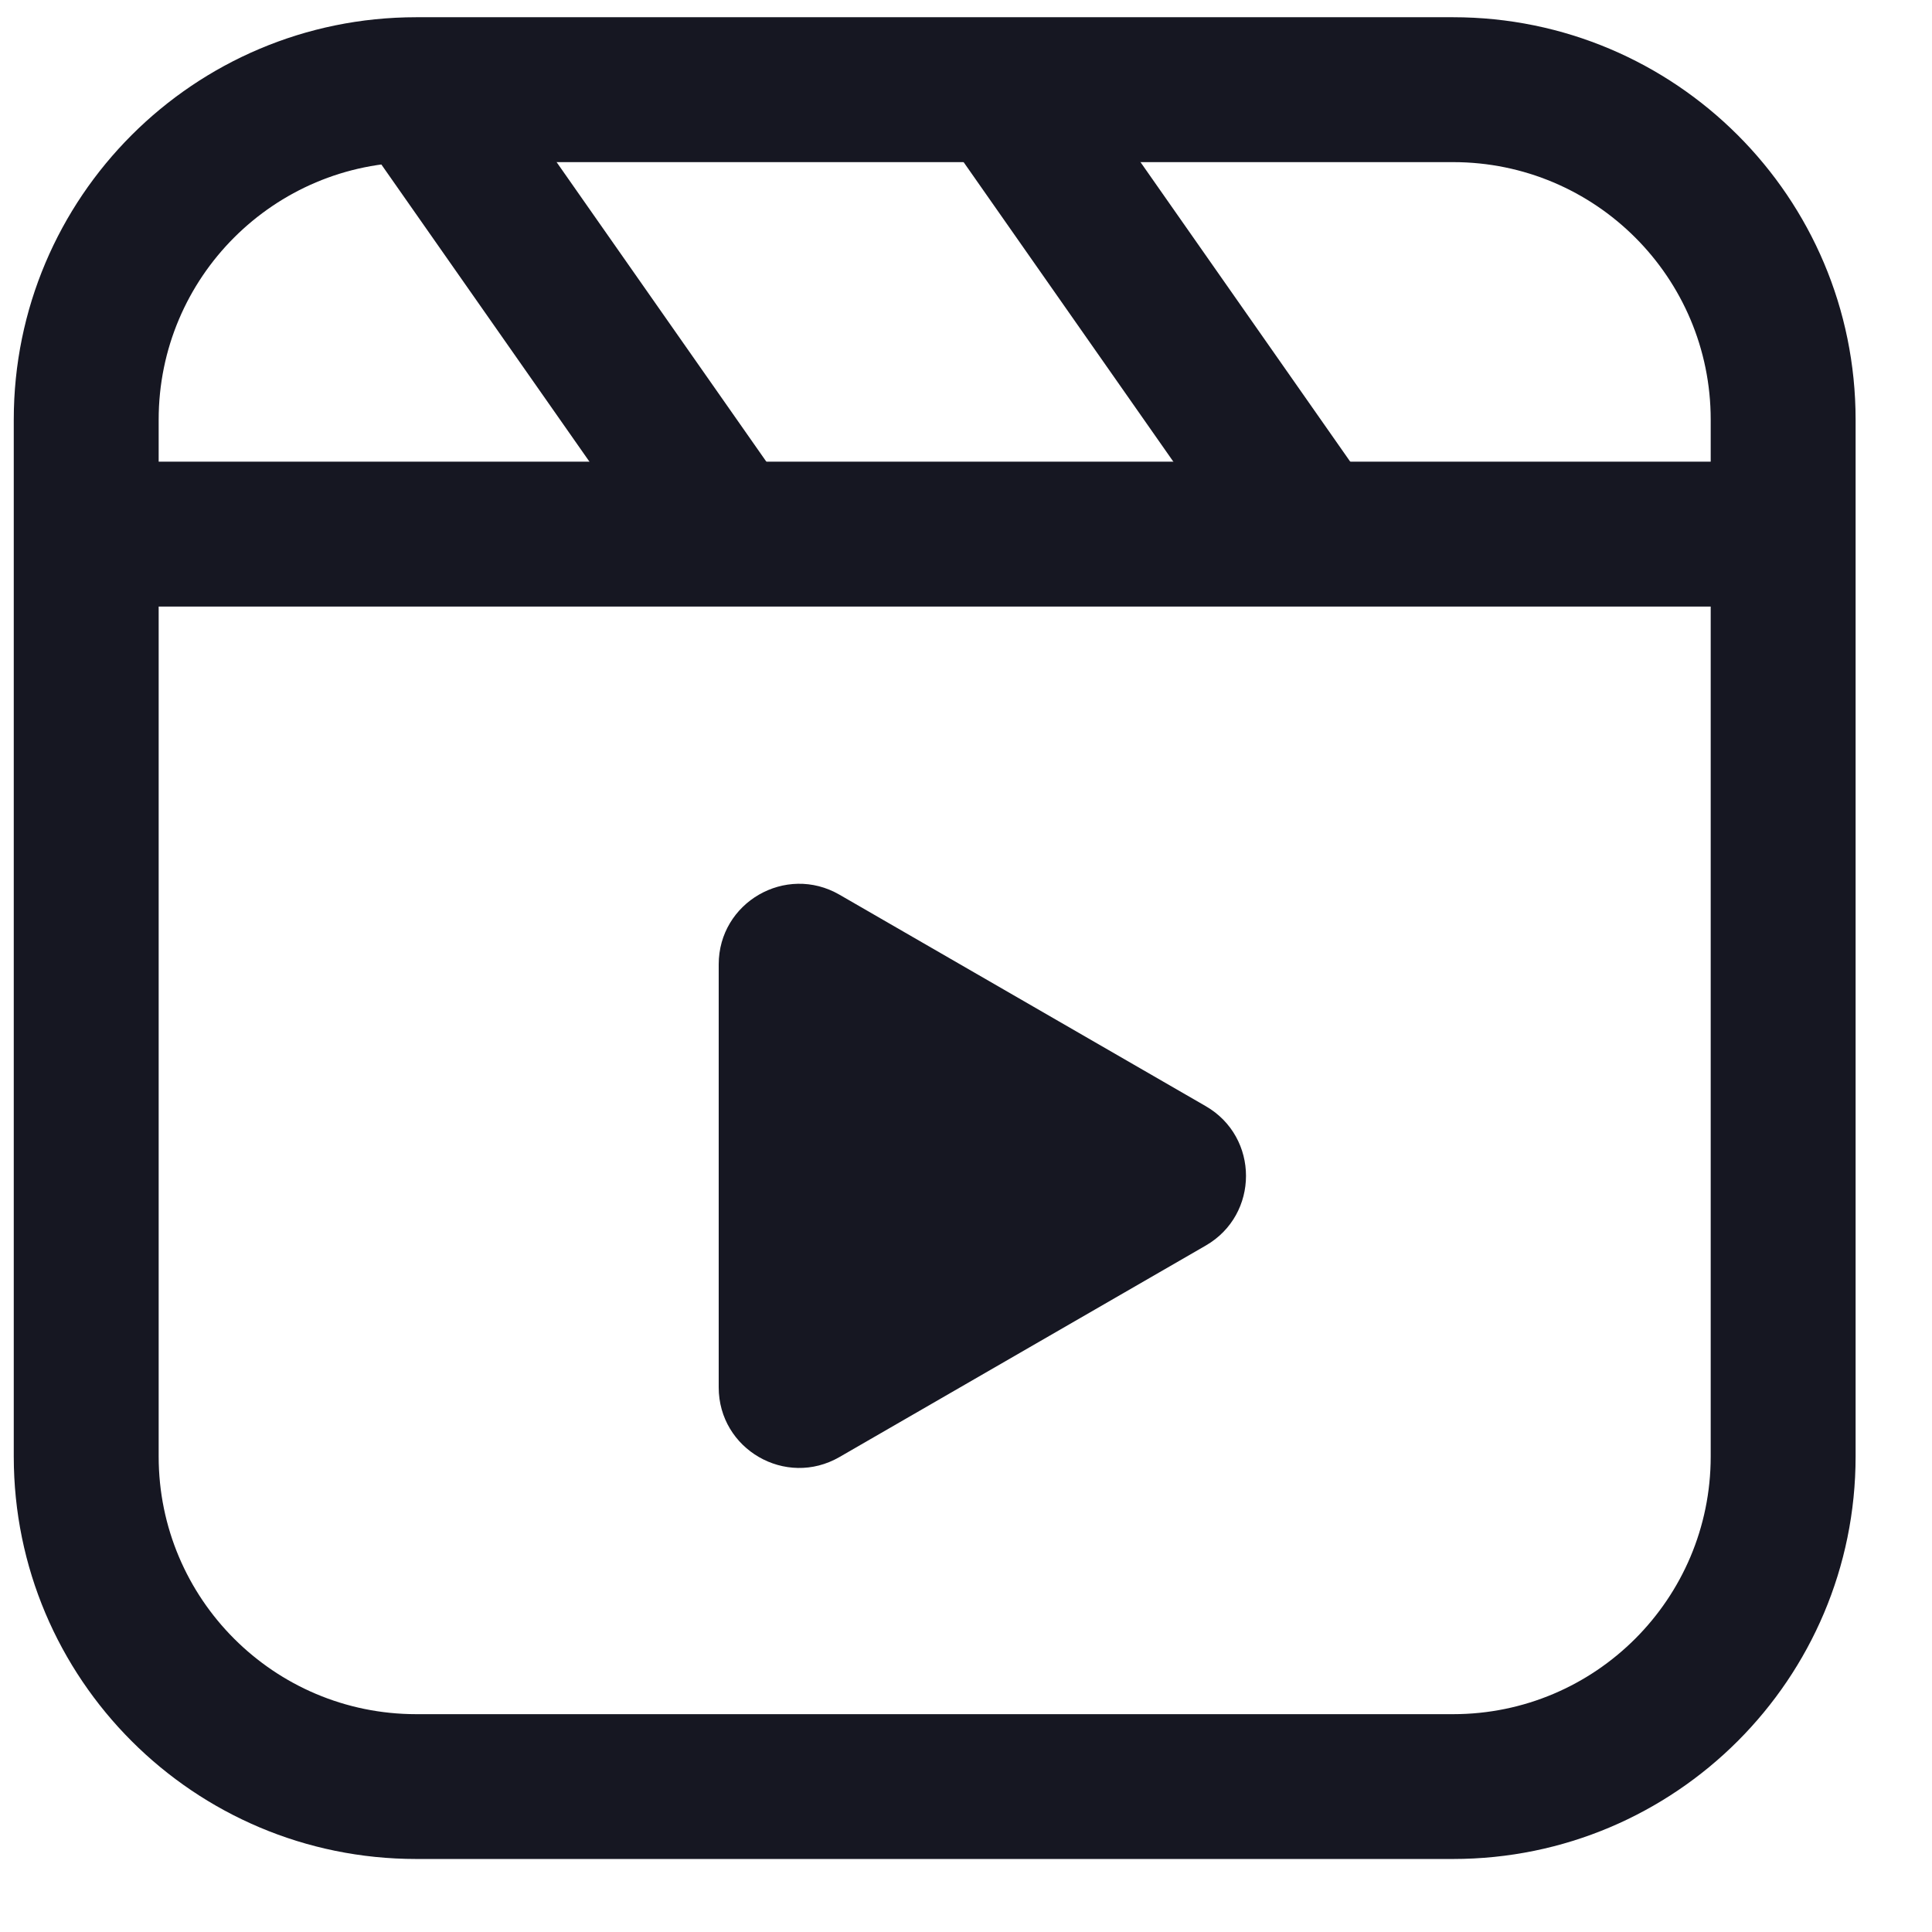 <svg width="24" height="24" viewBox="0 0 24 24" fill="none" xmlns="http://www.w3.org/2000/svg">
<g id="Video">
<path id="Subtract" fill-rule="evenodd" clip-rule="evenodd" d="M18.051 2.014H5.171C3.404 2.014 1.971 3.446 1.971 5.213V18.093C1.971 19.861 3.404 21.294 5.171 21.294H18.051C19.818 21.294 21.251 19.861 21.251 18.093V5.213C21.251 3.446 19.818 2.014 18.051 2.014ZM5.171 0.214C2.409 0.214 0.171 2.452 0.171 5.213V18.093C0.171 20.855 2.409 23.093 5.171 23.093H18.051C20.812 23.093 23.051 20.855 23.051 18.093V5.213C23.051 2.452 20.812 0.214 18.051 0.214H5.171Z" fill="#161722"/>
<g id="lines">
<line id="Line 2" x1="1.086" y1="6.635" x2="22.136" y2="6.635" stroke="#161722" stroke-width="1.8"/>
<line id="Line 3" x1="9.005" y1="6.569" x2="5.053" y2="0.925" stroke="#161722" stroke-width="1.8"/>
<line id="Line 4" x1="16.266" y1="6.58" x2="12.254" y2="0.85" stroke="#161722" stroke-width="1.8"/>
</g>
<path id="Polygon 1" d="M14.978 13.741C15.645 14.126 15.645 15.088 14.978 15.473L10.428 18.1C9.761 18.485 8.928 18.004 8.928 17.234L8.928 11.98C8.928 11.21 9.761 10.729 10.428 11.114L14.978 13.741Z" fill="#161722"/>
</g>
</svg>
